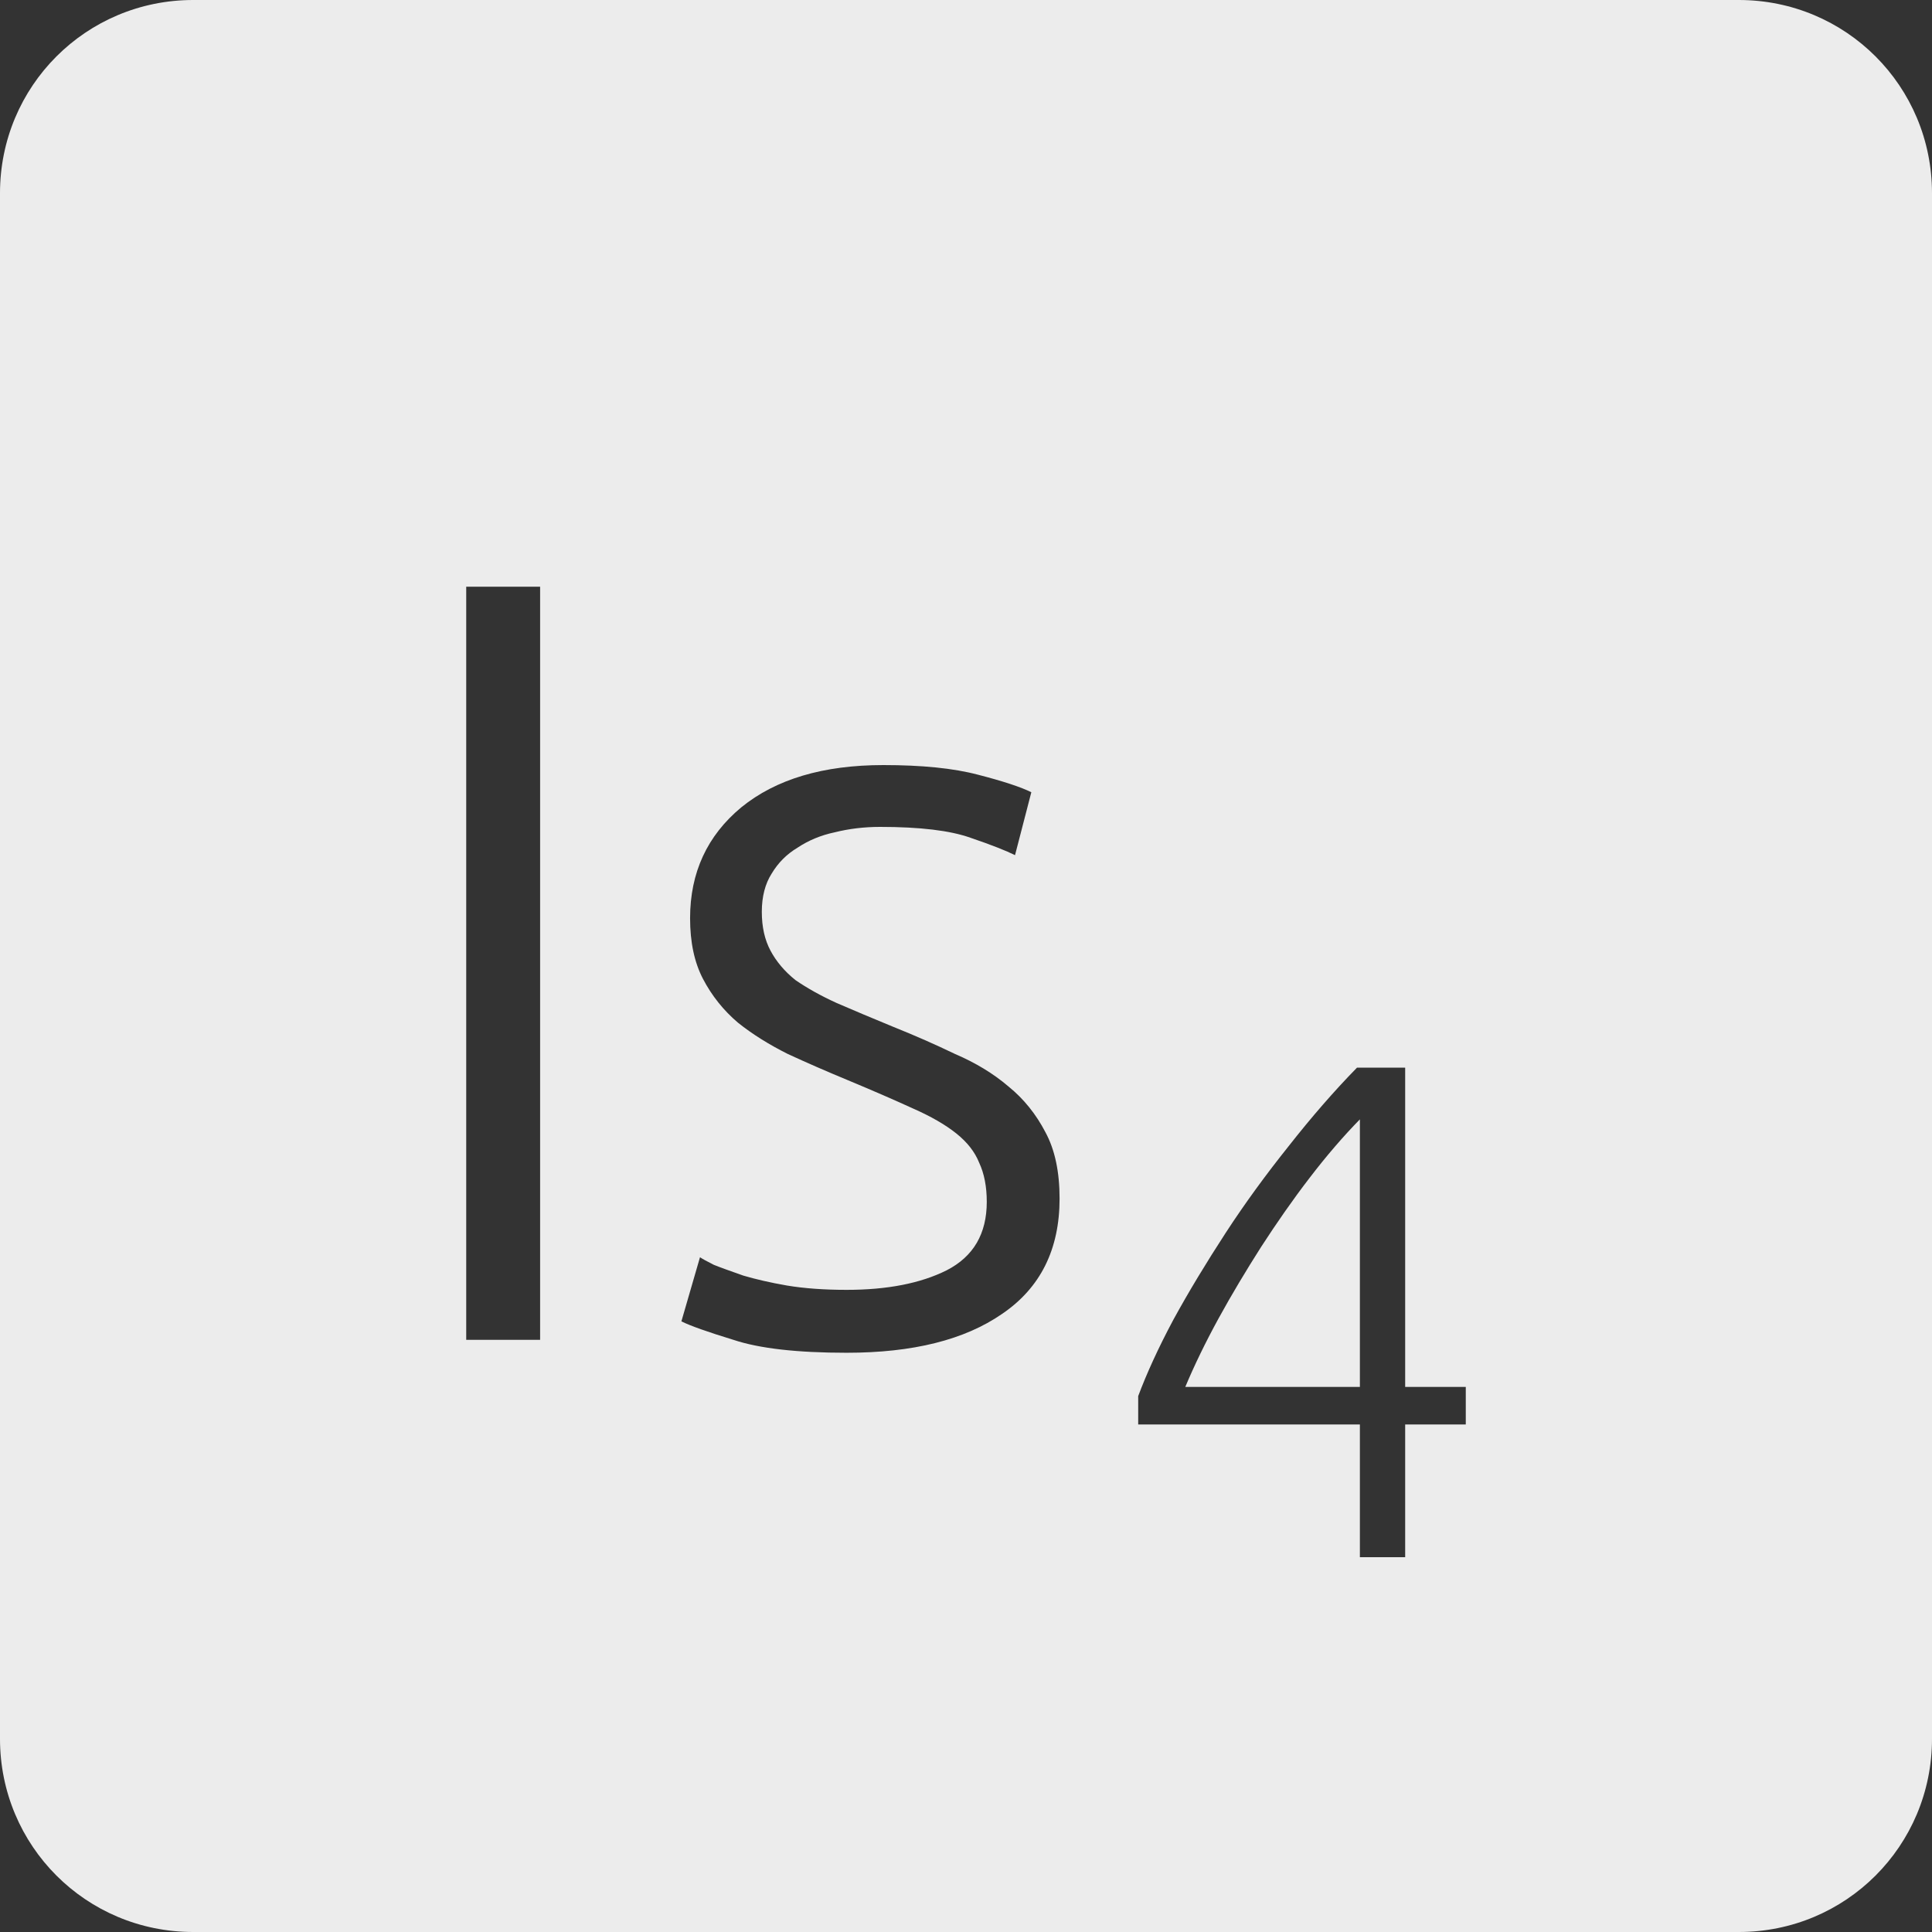 <?xml version="1.0" encoding="UTF-8" standalone="no"?>
<svg
   xmlns:dc="http://purl.org/dc/elements/1.1/"
   xmlns:cc="http://creativecommons.org/ns#"
   xmlns:rdf="http://www.w3.org/1999/02/22-rdf-syntax-ns#"
   xmlns:svg="http://www.w3.org/2000/svg"
   xmlns="http://www.w3.org/2000/svg"
   xmlns:sodipodi="http://sodipodi.sourceforge.net/DTD/sodipodi-0.dtd"
   xmlns:inkscape="http://www.inkscape.org/namespaces/inkscape"
   viewBox="0 0 16 16"
   id="svg2"
   version="1.1"
   inkscape:version="0.91 r13725"
   sodipodi:docname="indicator-keyboard-Is-4.svg">
  <rect x="0" y="0" width="16" height="16" fill="#333333" stroke="none"/>
  <defs
     id="defs12" />
  <sodipodi:namedview
     pagecolor="#ffffff"
     bordercolor="#666666"
     borderopacity="1"
     objecttolerance="10"
     gridtolerance="10"
     guidetolerance="10"
     inkscape:pageopacity="0"
     inkscape:pageshadow="2"
     inkscape:window-width="640"
     inkscape:window-height="480"
     id="namedview10"
     showgrid="false"
     inkscape:zoom="14.75"
     inkscape:cx="8"
     inkscape:cy="8"
     inkscape:window-x="65"
     inkscape:window-y="24"
     inkscape:window-maximized="0"
     inkscape:current-layer="svg2" />
  <path
     style="fill:#ececec;fill-opacity:1"
     d="M 1.6 0 C 0.713 2.9605947e-16 0 0.713 0 1.6 L 0 14.4 C 2.9605947e-16 15.287 0.713 16 1.6 16 L 14.4 16 C 15.287 16 16 15.287 16 14.4 L 16 1.6 C 16 0.713 15.287 0 14.4 0 L 1.6 0 z M 3.861 4.859 L 4.473 4.859 L 4.473 11.096 L 3.861 11.096 L 3.861 4.859 z M 7.316 6.336 C 7.634 6.336 7.896 6.362 8.1 6.416 C 8.31 6.47 8.457 6.519 8.541 6.561 L 8.406 7.082 C 8.334 7.046 8.211 6.997 8.037 6.938 C 7.869 6.878 7.619 6.848 7.289 6.848 C 7.157 6.848 7.032 6.863 6.912 6.893 C 6.798 6.917 6.695 6.96 6.605 7.02 C 6.515 7.074 6.445 7.144 6.391 7.234 C 6.337 7.318 6.309 7.425 6.309 7.551 C 6.309 7.677 6.333 7.783 6.381 7.873 C 6.429 7.963 6.498 8.045 6.588 8.117 C 6.684 8.183 6.798 8.247 6.93 8.307 C 7.068 8.367 7.224 8.432 7.398 8.504 C 7.578 8.576 7.748 8.651 7.91 8.729 C 8.078 8.801 8.226 8.89 8.352 8.998 C 8.478 9.1 8.58 9.227 8.658 9.377 C 8.736 9.521 8.775 9.704 8.775 9.926 C 8.775 10.346 8.617 10.665 8.299 10.881 C 7.987 11.097 7.558 11.203 7.012 11.203 C 6.604 11.203 6.29 11.168 6.074 11.096 C 5.858 11.03 5.715 10.979 5.643 10.943 L 5.797 10.412 C 5.815 10.424 5.852 10.445 5.912 10.475 C 5.972 10.499 6.054 10.528 6.156 10.564 C 6.258 10.594 6.378 10.622 6.516 10.646 C 6.66 10.67 6.826 10.682 7.012 10.682 C 7.348 10.682 7.624 10.628 7.84 10.52 C 8.062 10.406 8.172 10.217 8.172 9.953 C 8.172 9.827 8.151 9.719 8.109 9.629 C 8.073 9.539 8.01 9.459 7.92 9.387 C 7.83 9.315 7.711 9.246 7.561 9.18 C 7.417 9.114 7.236 9.035 7.02 8.945 C 6.846 8.873 6.681 8.801 6.525 8.729 C 6.369 8.651 6.231 8.565 6.111 8.469 C 5.991 8.367 5.894 8.245 5.822 8.107 C 5.75 7.969 5.715 7.802 5.715 7.604 C 5.715 7.226 5.857 6.92 6.139 6.686 C 6.427 6.452 6.818 6.336 7.316 6.336 z M 11.238 8.842 L 11.637 8.842 L 11.637 11.486 L 12.139 11.486 L 12.139 11.797 L 11.637 11.797 L 11.637 12.896 L 11.262 12.896 L 11.262 11.797 L 9.426 11.797 L 9.426 11.562 C 9.496 11.375 9.592 11.164 9.717 10.93 C 9.845 10.696 9.99 10.457 10.15 10.211 C 10.31 9.965 10.485 9.726 10.672 9.492 C 10.859 9.254 11.047 9.037 11.238 8.842 z M 11.262 9.27 C 11.125 9.41 10.986 9.571 10.846 9.754 C 10.705 9.937 10.572 10.129 10.443 10.328 C 10.319 10.523 10.201 10.719 10.092 10.918 C 9.983 11.117 9.891 11.307 9.816 11.486 L 11.262 11.486 L 11.262 9.27 z "
     id="path4" />
</svg>

